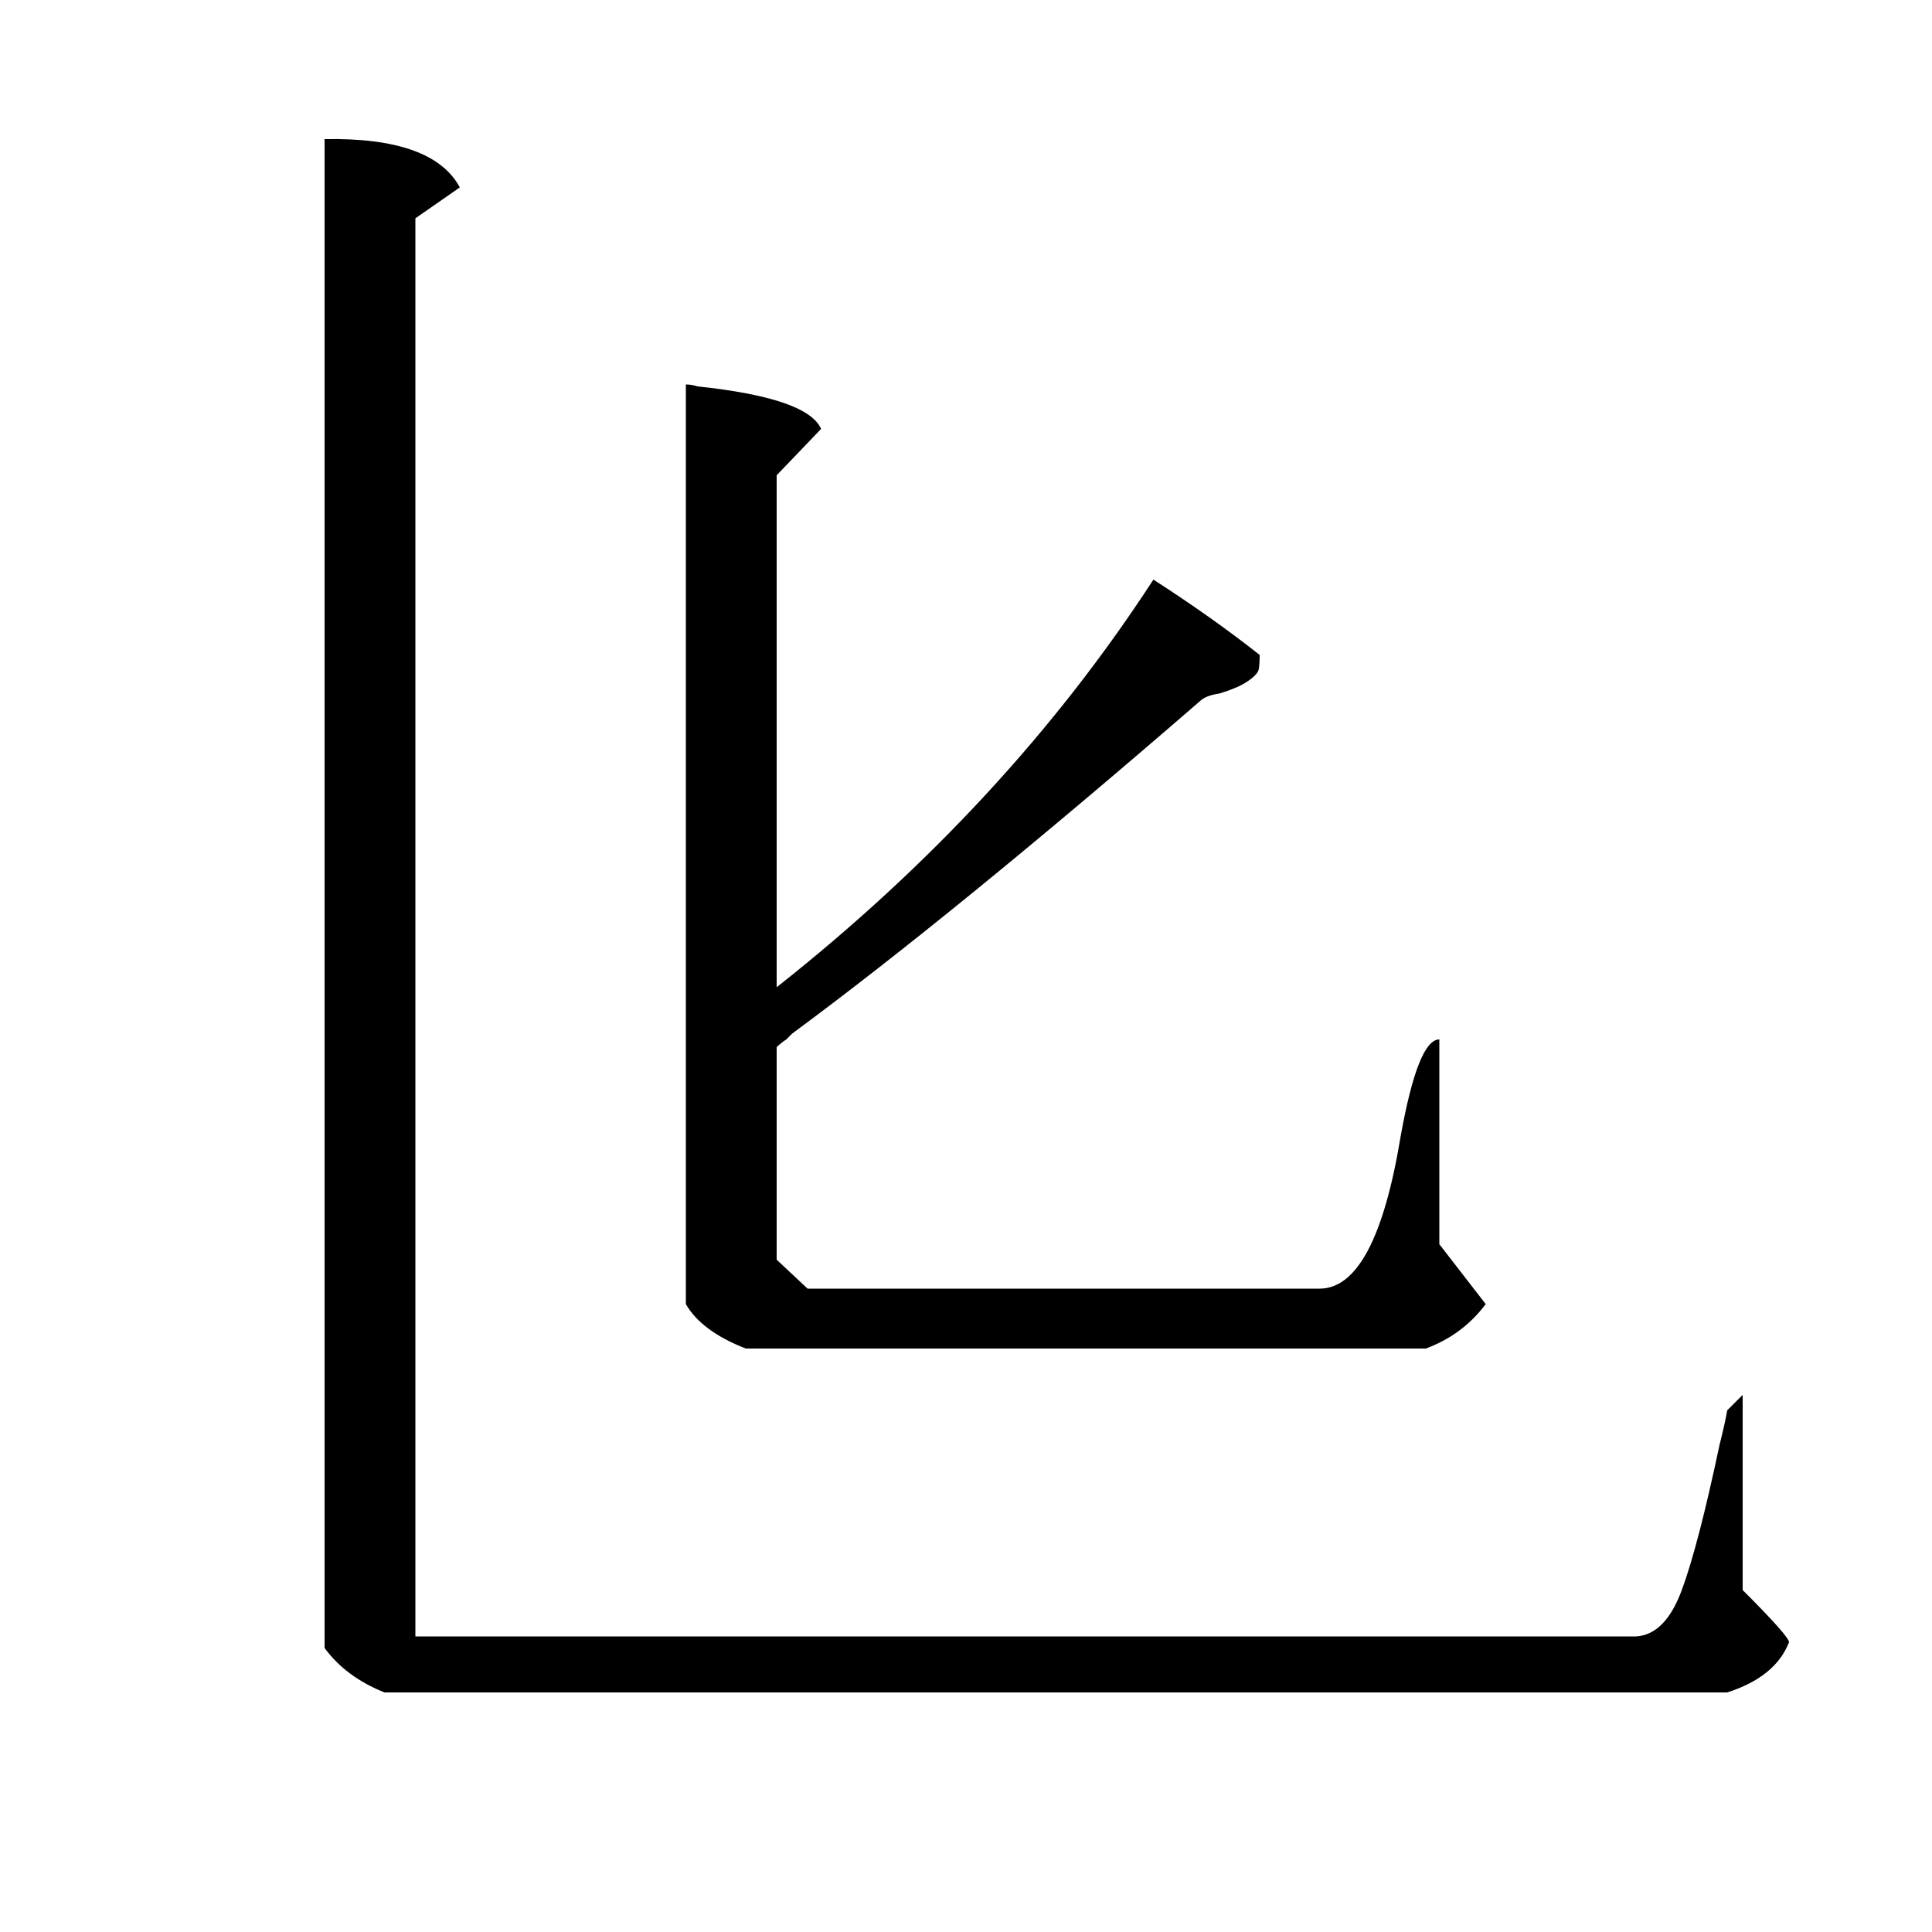 <?xml version="1.0" standalone="no"?>
<!DOCTYPE svg PUBLIC "-//W3C//DTD SVG 1.1//EN" "http://www.w3.org/Graphics/SVG/1.1/DTD/svg11.dtd" >
<svg xmlns="http://www.w3.org/2000/svg" xmlns:xlink="http://www.w3.org/1999/xlink" version="1.1" viewBox="0 -140 1000 1000">
  <g transform="matrix(1 0 0 -1 0 860)">
   <path fill="currentColor"
d="M238 903l-23 -16v-734h632q15 1 23.5 24t19.5 75q3 12 4 18l8 8v-101q24 -24 24 -27q-7 -18 -32 -26h-695q-20 8 -31 23v781q56 1 70 -25zM425 778l-23 -24v-265q119 94 195 211q31 -20 55 -39q0 -5 -0.5 -7.5t-5.5 -6t-15 -6.5q-7 -1 -10 -4q-127 -110 -211 -172l-3 -3
q-3 -2 -5 -4v-110l16 -15h265q29 0 42 79q9 50 20 50v-106l24 -31q-12 -16 -31 -23h-352q-23 9 -31 23v476q3 0 6 -1q57 -6 64 -22z" />
  </g>

</svg>
